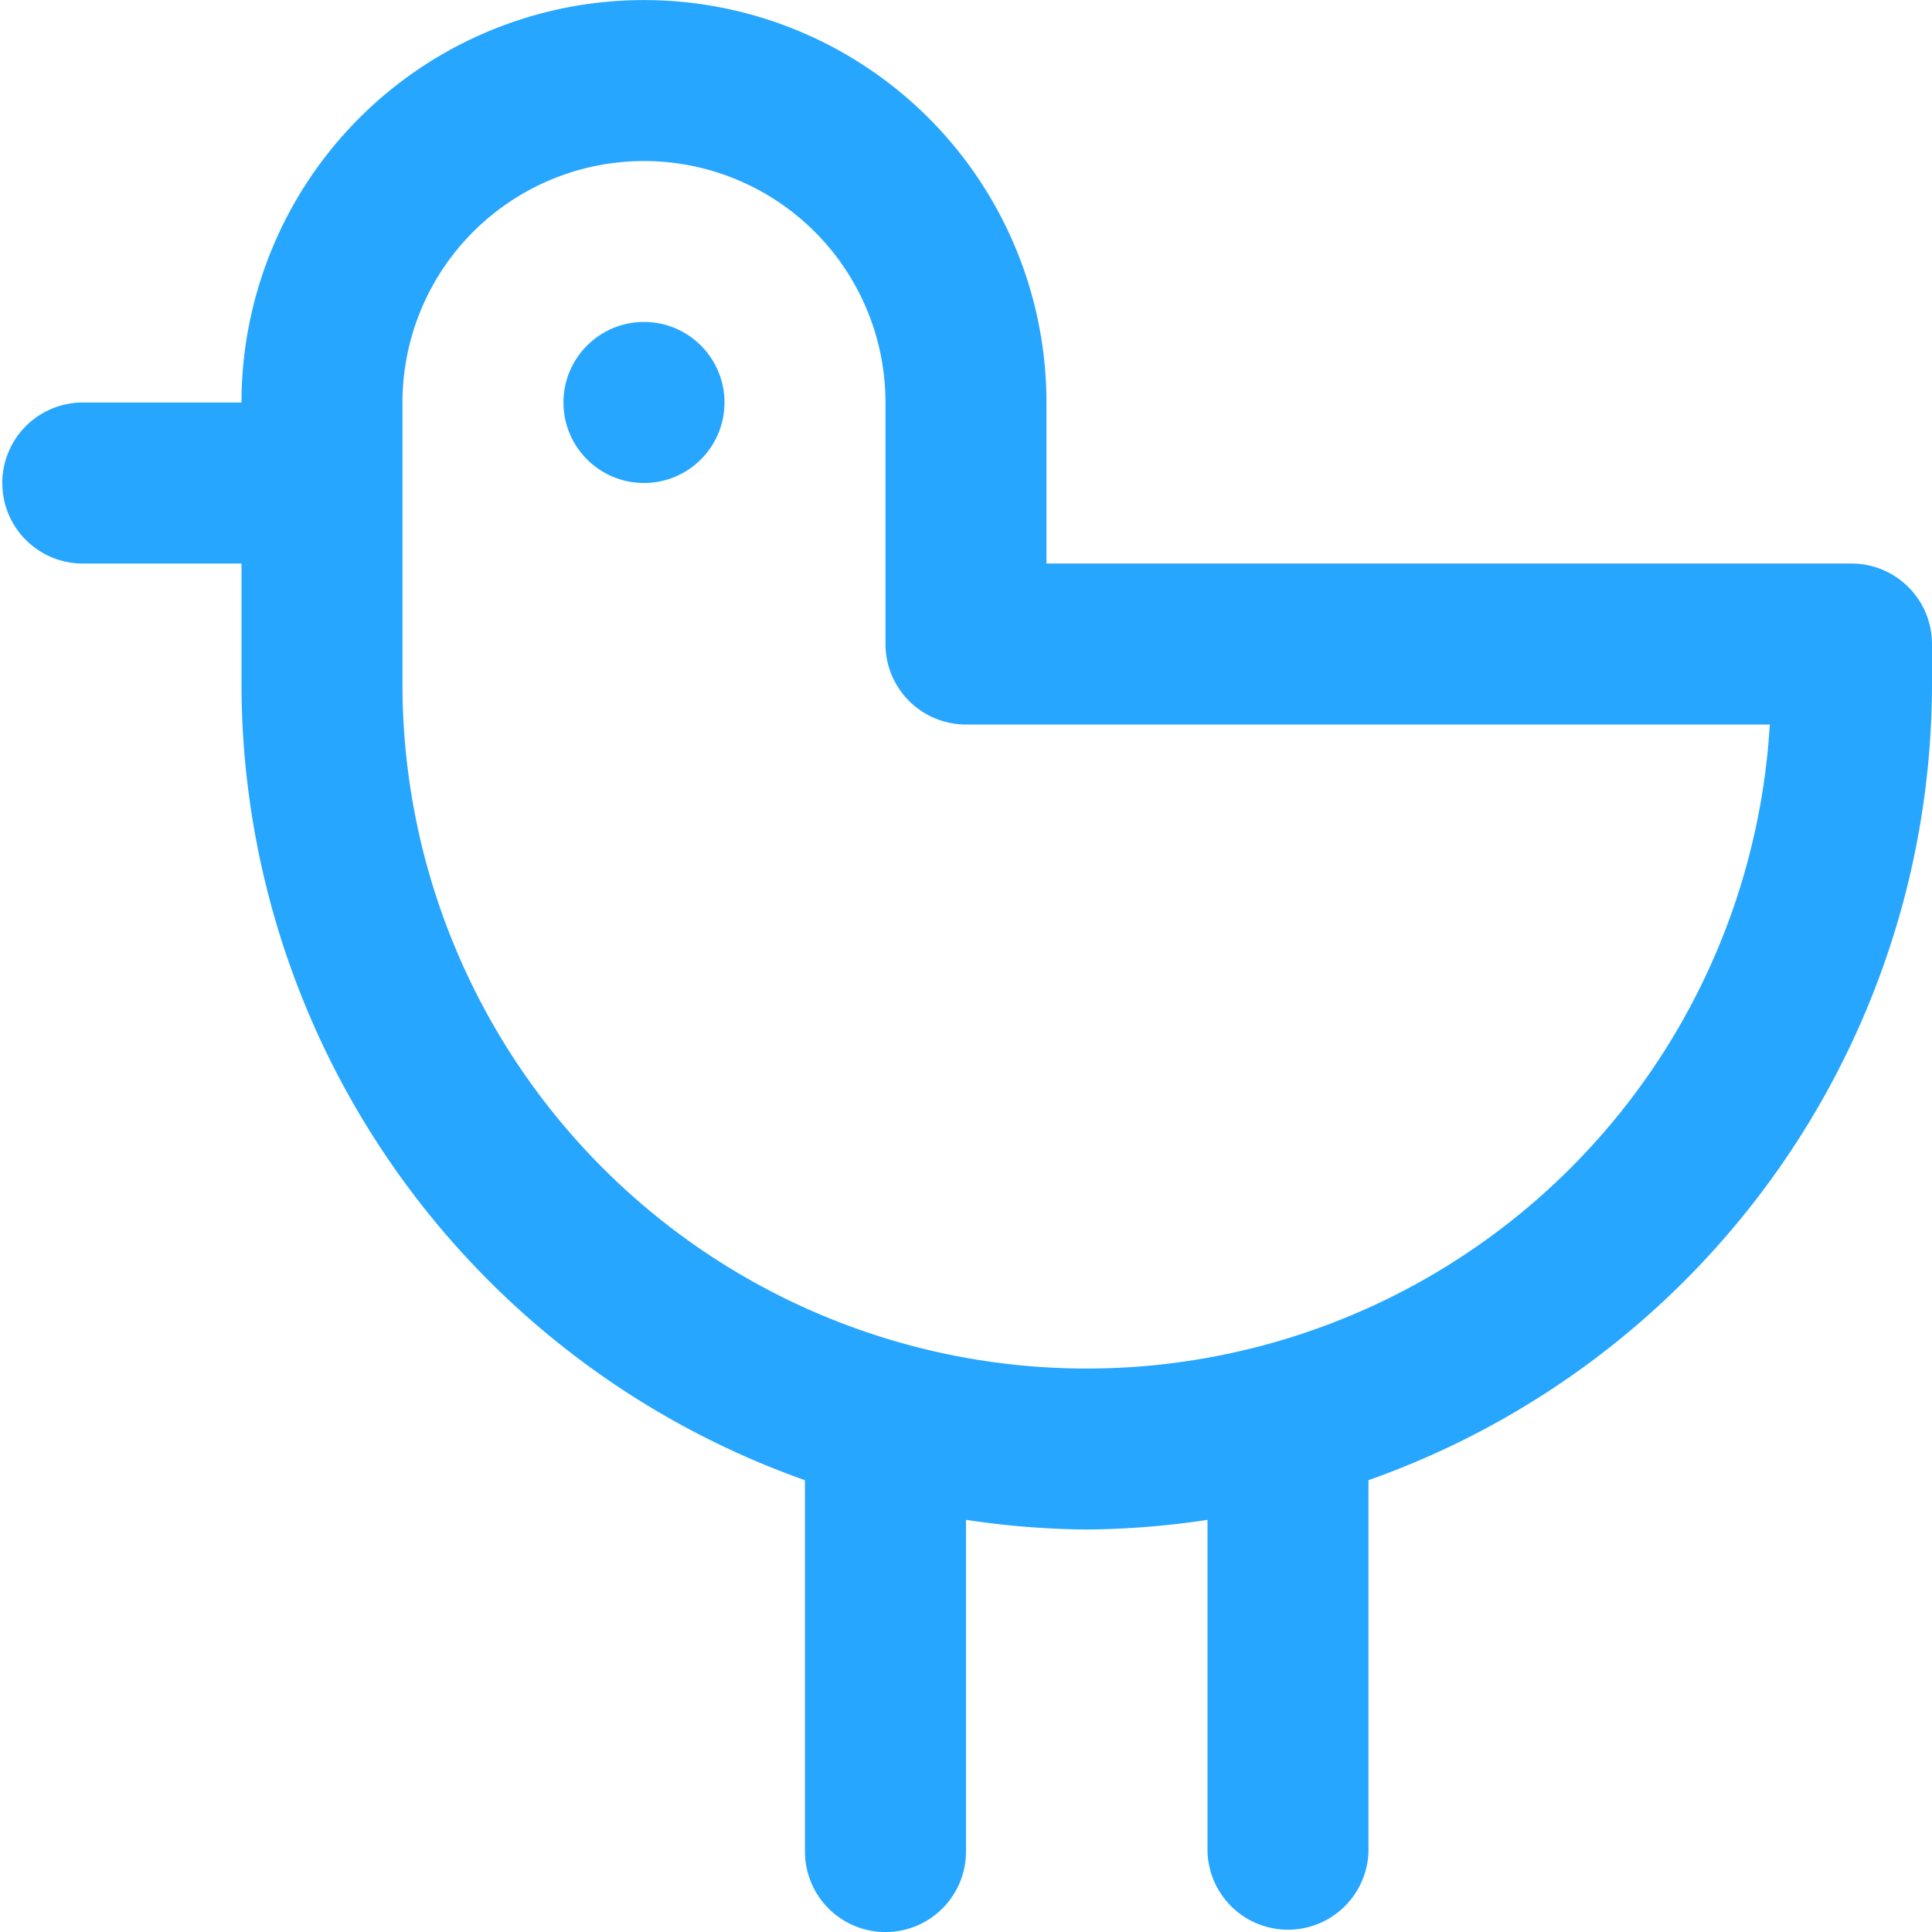 <svg xmlns="http://www.w3.org/2000/svg" viewBox="0 0 28 28"><title>Animals</title><circle cx="9.333" cy="5.833" r="1.167" fill="#27a6ff"></circle><path d="M26.838,8.186H15.171V5.853a5.833,5.833,0,1,0-11.666,0H1.171a1.167,1.167,0,0,0,0,2.333H3.505v1.75a12.248,12.248,0,0,0,8.166,11.535v5.382a1.167,1.167,0,0,0,2.334,0V22.046a12.35,12.35,0,0,0,1.75.14,12.373,12.373,0,0,0,1.75-.14v4.807a1.167,1.167,0,0,0,2.333,0V21.471A12.249,12.249,0,0,0,28.005,9.936V9.353A1.167,1.167,0,0,0,26.838,8.186ZM15.755,19.853A9.917,9.917,0,0,1,5.838,9.936V5.853a3.5,3.5,0,0,1,7,0v3.5a1.166,1.166,0,0,0,1.167,1.166H25.654A9.918,9.918,0,0,1,15.755,19.853Z" transform="translate(-0.005 -0.019)" fill="#27a6ff"></path></svg>